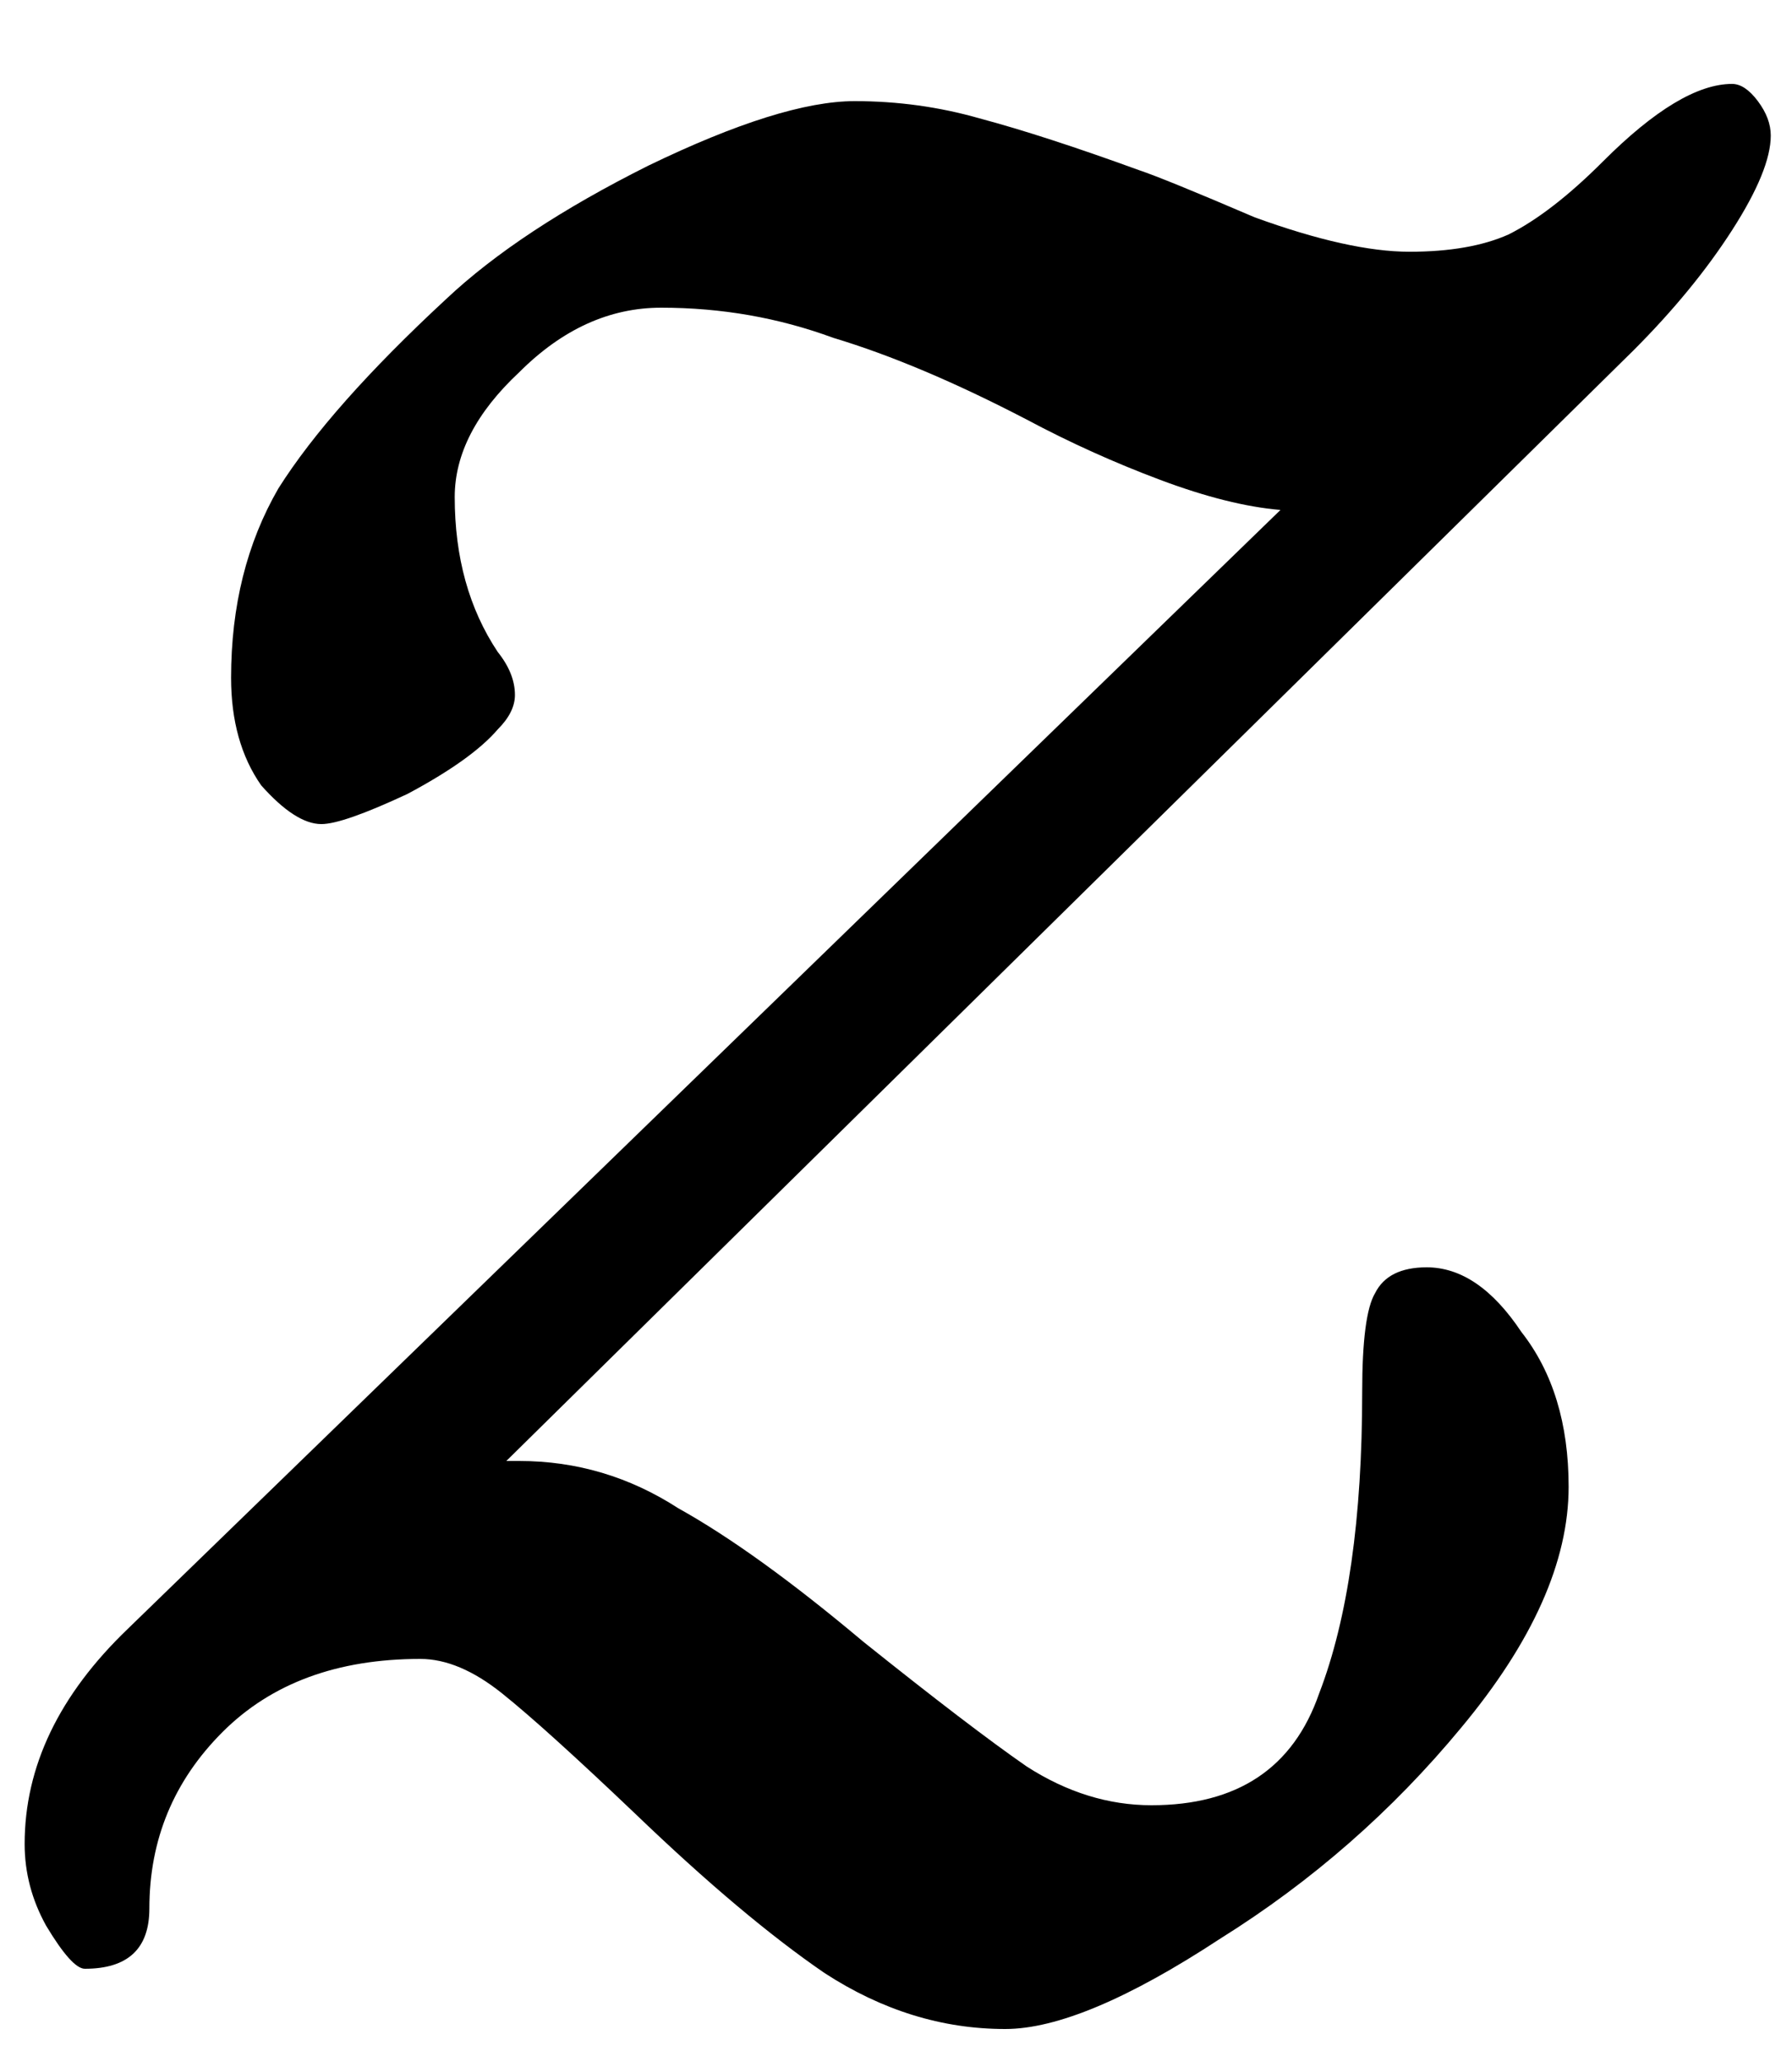 <svg width="20" height="23" viewBox="0 0 20 23" xmlns="http://www.w3.org/2000/svg">
<path d="M19.763 1.512C19.763 1.768 19.619 2.12 19.331 2.568C19.043 3.016 18.675 3.464 18.227 3.912L5.651 16.296H5.795C6.435 16.296 7.027 16.472 7.571 16.824C8.147 17.144 8.835 17.64 9.635 18.312C10.435 18.952 11.043 19.416 11.459 19.704C11.907 19.992 12.371 20.136 12.851 20.136C13.811 20.136 14.435 19.72 14.723 18.888C15.043 18.056 15.203 16.936 15.203 15.528C15.203 14.952 15.251 14.584 15.347 14.424C15.443 14.232 15.635 14.136 15.923 14.136C16.307 14.136 16.659 14.376 16.979 14.856C17.331 15.304 17.507 15.88 17.507 16.584C17.507 17.416 17.107 18.312 16.307 19.272C15.539 20.2 14.643 20.984 13.619 21.624C12.595 22.296 11.795 22.632 11.219 22.632C10.515 22.632 9.843 22.424 9.203 22.008C8.595 21.592 7.891 21 7.091 20.232C6.419 19.592 5.923 19.144 5.603 18.888C5.283 18.632 4.979 18.504 4.691 18.504C3.763 18.504 3.027 18.776 2.483 19.32C1.939 19.864 1.667 20.52 1.667 21.288C1.667 21.736 1.427 21.96 0.947 21.96C0.851 21.96 0.707 21.8 0.515 21.48C0.355 21.192 0.275 20.888 0.275 20.568C0.275 19.704 0.659 18.904 1.427 18.168L14.291 5.688C13.907 5.656 13.459 5.544 12.947 5.352C12.435 5.16 11.939 4.936 11.459 4.68C10.659 4.264 9.939 3.96 9.299 3.768C8.691 3.544 8.051 3.432 7.379 3.432C6.803 3.432 6.275 3.672 5.795 4.152C5.315 4.6 5.075 5.064 5.075 5.544C5.075 6.216 5.235 6.792 5.555 7.272C5.683 7.432 5.747 7.592 5.747 7.752C5.747 7.88 5.683 8.008 5.555 8.136C5.363 8.36 5.027 8.6 4.547 8.856C4.067 9.08 3.747 9.192 3.587 9.192C3.395 9.192 3.171 9.048 2.915 8.76C2.691 8.44 2.579 8.04 2.579 7.56C2.579 6.76 2.755 6.056 3.107 5.448C3.491 4.84 4.115 4.136 4.979 3.336C5.523 2.824 6.275 2.328 7.235 1.848C8.227 1.368 8.995 1.128 9.539 1.128C10.019 1.128 10.483 1.192 10.931 1.32C11.411 1.448 12.003 1.64 12.707 1.896C12.899 1.96 13.331 2.136 14.003 2.424C14.707 2.68 15.283 2.808 15.731 2.808C16.179 2.808 16.547 2.744 16.835 2.616C17.155 2.456 17.507 2.184 17.891 1.8C18.467 1.224 18.947 0.936 19.331 0.936C19.427 0.936 19.523 1 19.619 1.128C19.715 1.256 19.763 1.384 19.763 1.512Z"/>
</svg>
